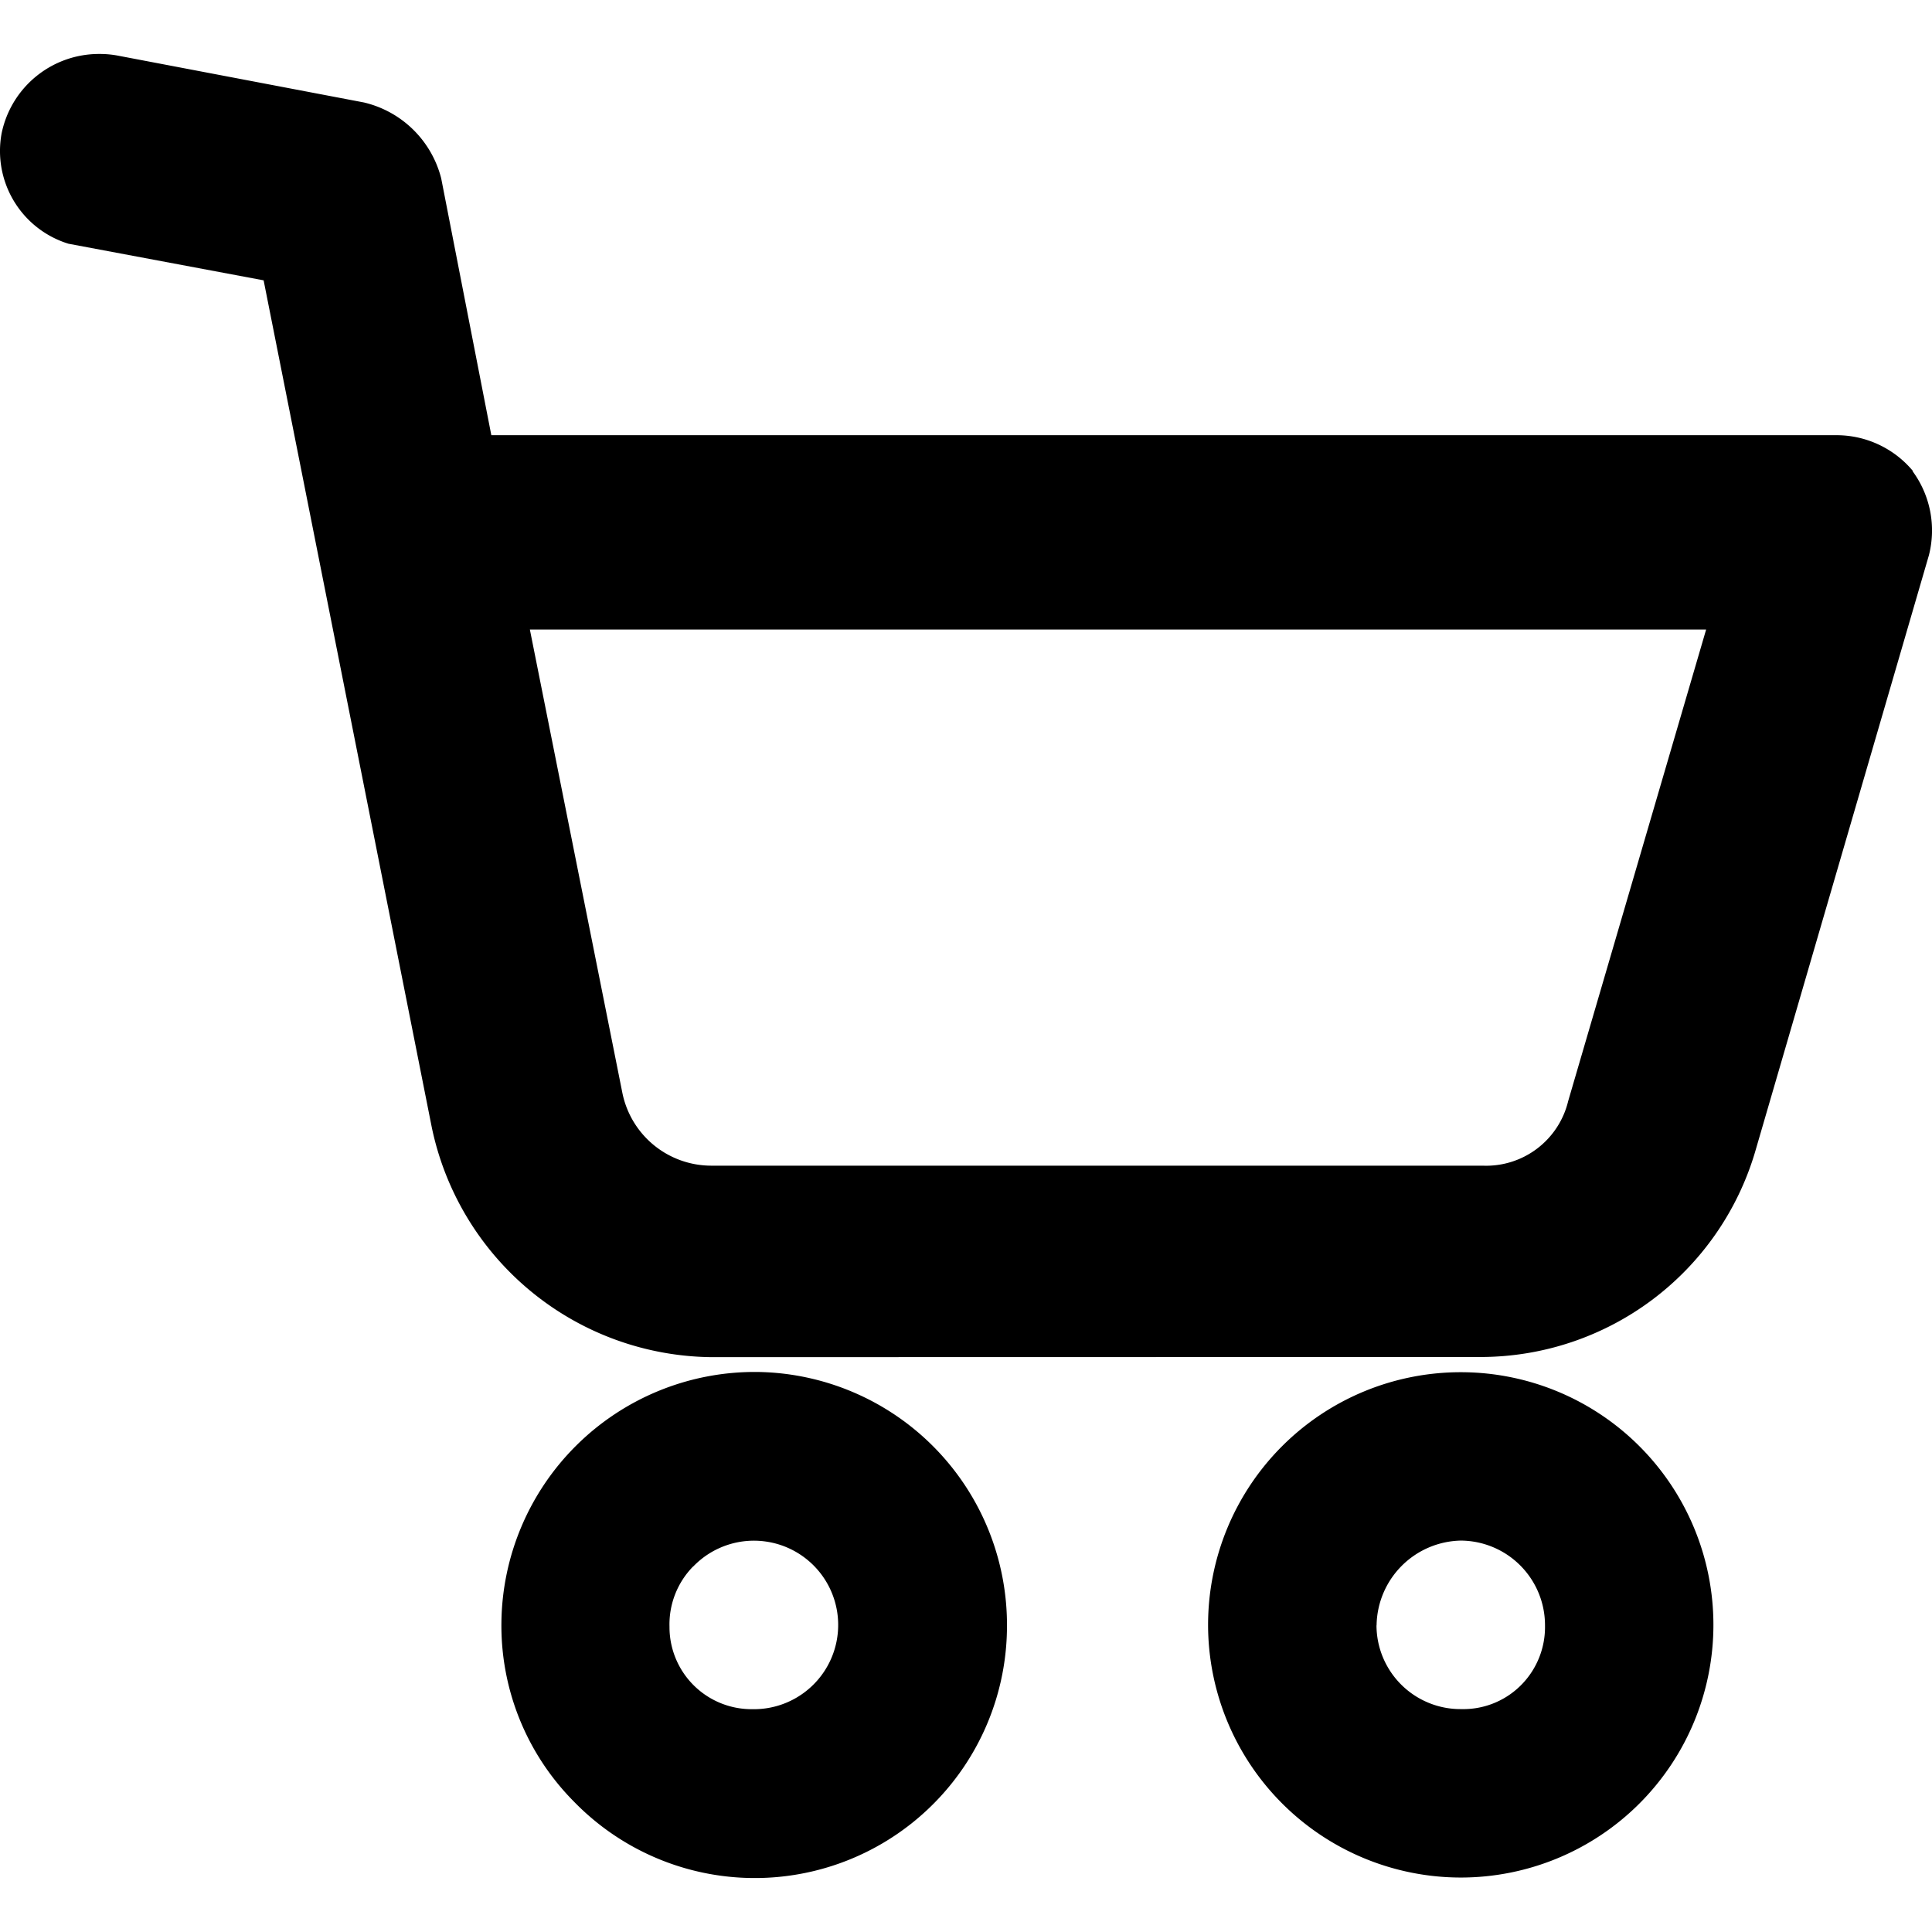 <?xml version="1.0" encoding="UTF-8" standalone="no"?>
<svg
   xmlns:dc="http://purl.org/dc/elements/1.1/"
   xmlns:cc="http://creativecommons.org/ns#"
   xmlns:rdf="http://www.w3.org/1999/02/22-rdf-syntax-ns#"
   xmlns:svg="http://www.w3.org/2000/svg"
   xmlns="http://www.w3.org/2000/svg"
   xmlns:sodipodi="http://sodipodi.sourceforge.net/DTD/sodipodi-0.dtd"
   xmlns:inkscape="http://www.inkscape.org/namespaces/inkscape"
   id="icon-cart"
   width="100"
   height="100"
   viewBox="0 0 100 100"
   version="1.1"
   sodipodi:docname="uEA06-cart.svg"
   inkscape:version="0.92.4 (5da689c313, 2019-01-14)">
  <defs
     id="defs6" />
  <sodipodi:namedview
     pagecolor="#ffffff"
     bordercolor="#666666"
     borderopacity="1"
     objecttolerance="10"
     gridtolerance="10"
     guidetolerance="10"
     inkscape:pageopacity="0"
     inkscape:pageshadow="2"
     inkscape:window-width="1280"
     inkscape:window-height="971"
     id="namedview4"
     showgrid="false"
     inkscape:zoom="7.8666667"
     inkscape:cx="-7.4364405"
     inkscape:cy="22.372881"
     inkscape:window-x="-8"
     inkscape:window-y="-8"
     inkscape:window-maximized="1"
     inkscape:current-layer="icon-cart" />
  <path
     id="Combined_Shape"
     data-name="Combined Shape"
     d="M 62.53,84.103 A 13.078,13.078 0 1 1 75.608,97.181 13.091,13.091 0 0 1 62.53,84.103 Z m 8.717,0.029 a 4.348,4.348 0 0 0 4.357,4.331 h 0.218 a 4.214,4.214 0 0 0 2.967,-1.302 4.26,4.26 0 0 0 1.18,-3.026 4.382,4.382 0 0 0 -4.365,-4.394 4.453,4.453 0 0 0 -4.352,4.386 z M 29.719,93.263 A 12.932,12.932 0 0 1 25.953,83.985 13.116,13.116 0 0 1 39.035,71.012 h 0.113 a 13.095,13.095 0 0 1 12.973,13.195 13.053,13.053 0 0 1 -22.402,9.056 z m 6.152,-12.178 a 4.277,4.277 0 0 0 -1.218,3.109 v 0.029 a 4.248,4.248 0 0 0 4.244,4.244 h 0.209 a 4.361,4.361 0 1 0 -3.231,-7.378 z m 0.946,-10.839 A 14.945,14.945 0 0 1 22.345,58.331 L 13.645,14.51 3.542,12.615 a 5.022,5.022 0 0 1 -3.457,-5.721 5.148,5.148 0 0 1 5.06,-4.101 5.093,5.093 0 0 1 0.921,0.08 l 12.773,2.431 a 5.407,5.407 0 0 1 3.997,3.926 l 2.595,13.296 h 69.575 a 5.148,5.148 0 0 1 3.997,1.841 v 0.033 a 5.181,5.181 0 0 1 0.837,4.34 L 90.837,59.645 A 14.827,14.827 0 0 1 76.687,70.238 Z M 32.214,56.569 a 4.7,4.7 0 0 0 4.603,3.766 h 39.925 a 4.369,4.369 0 0 0 4.428,-3.348 L 88.309,32.585 H 27.426 Z"
     inkscape:connector-curvature="0"
     style="stroke-width:4.185" />
</svg>
